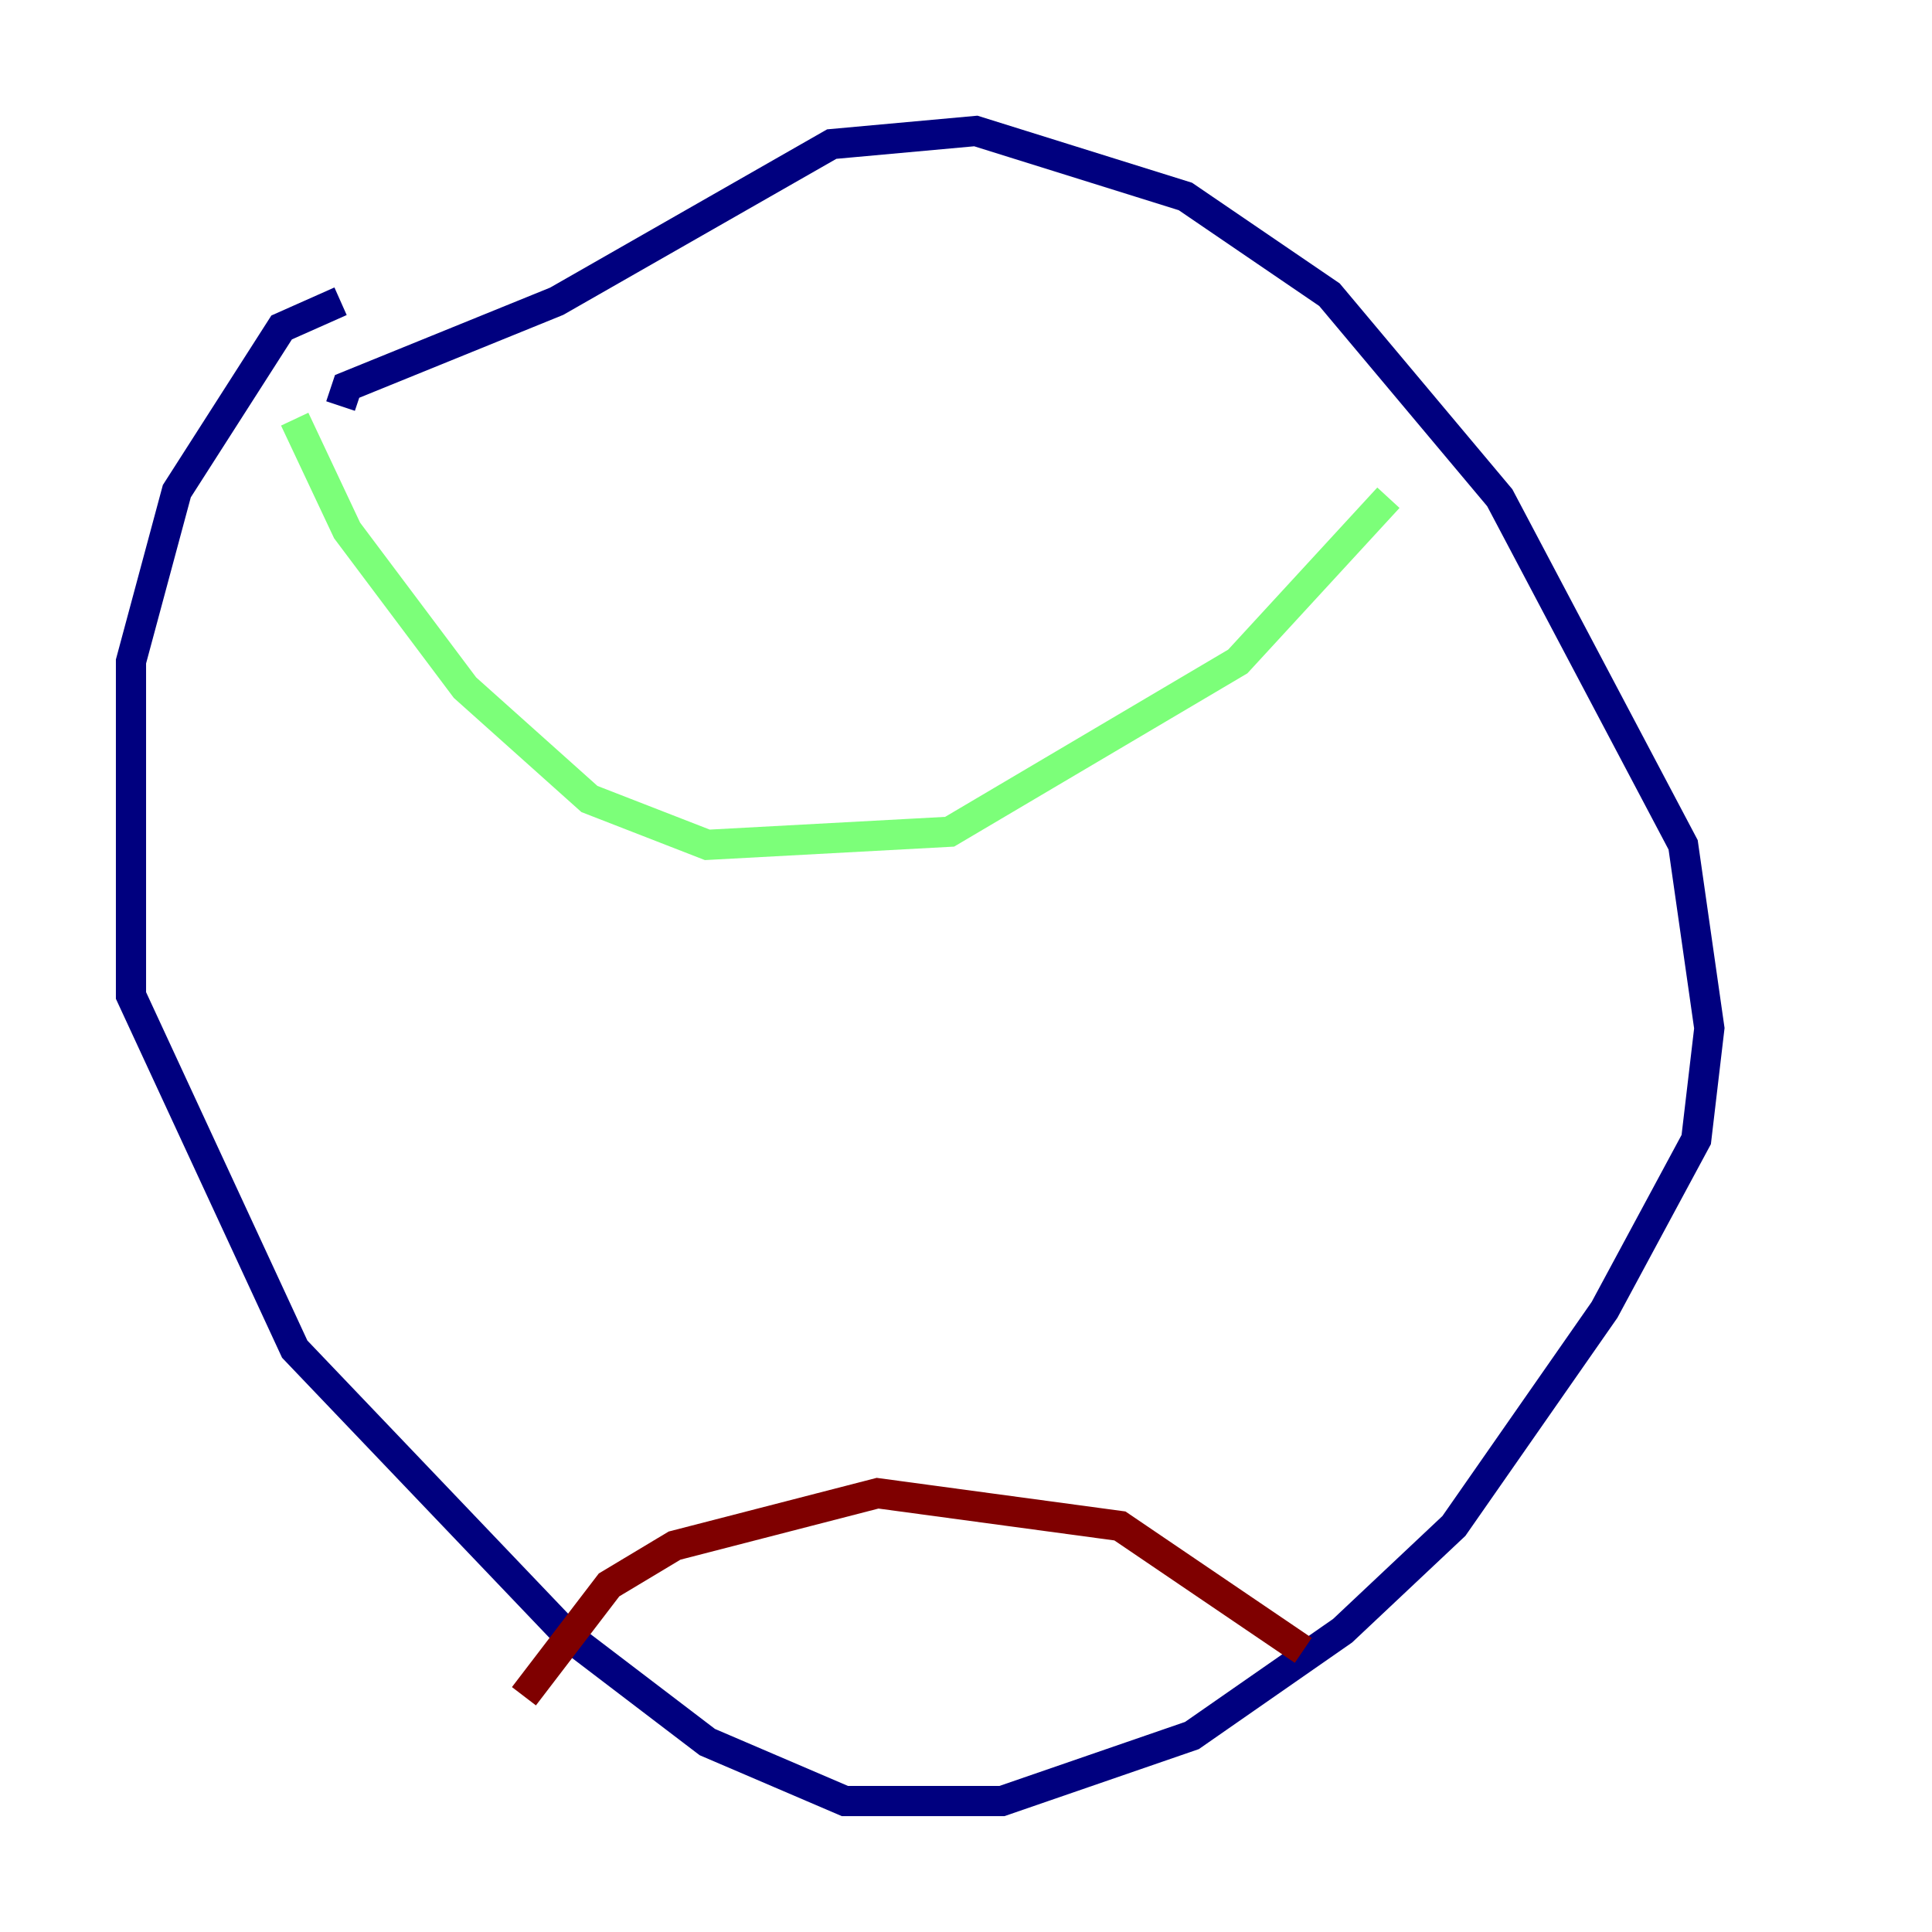 <?xml version="1.0" encoding="utf-8" ?>
<svg baseProfile="tiny" height="128" version="1.2" viewBox="0,0,128,128" width="128" xmlns="http://www.w3.org/2000/svg" xmlns:ev="http://www.w3.org/2001/xml-events" xmlns:xlink="http://www.w3.org/1999/xlink"><defs /><polyline fill="none" points="22.563,19.959 18.658,21.695 11.715,32.542 8.678,43.824 8.678,65.953 19.525,89.383 37.749,108.475 46.861,115.417 55.973,119.322 66.386,119.322 78.969,114.983 88.949,108.041 96.325,101.098 106.305,86.78 112.38,75.498 113.248,68.122 111.512,55.973 99.363,32.976 88.081,19.525 78.536,13.017 64.651,8.678 55.105,9.546 36.881,19.959 22.997,25.6 22.563,26.902" stroke="#00007f" stroke-width="2" /><polyline fill="none" points="19.525,27.77 22.997,35.146 30.807,45.559 39.051,52.936 46.861,55.973 62.915,55.105 82.007,43.824 91.986,32.976" stroke="#7cff79" stroke-width="2" /><polyline fill="none" points="34.712,112.38 40.352,105.003 44.691,102.4 58.142,98.929 74.197,101.098 86.346,109.342" stroke="#7f0000" stroke-width="2" /></svg>